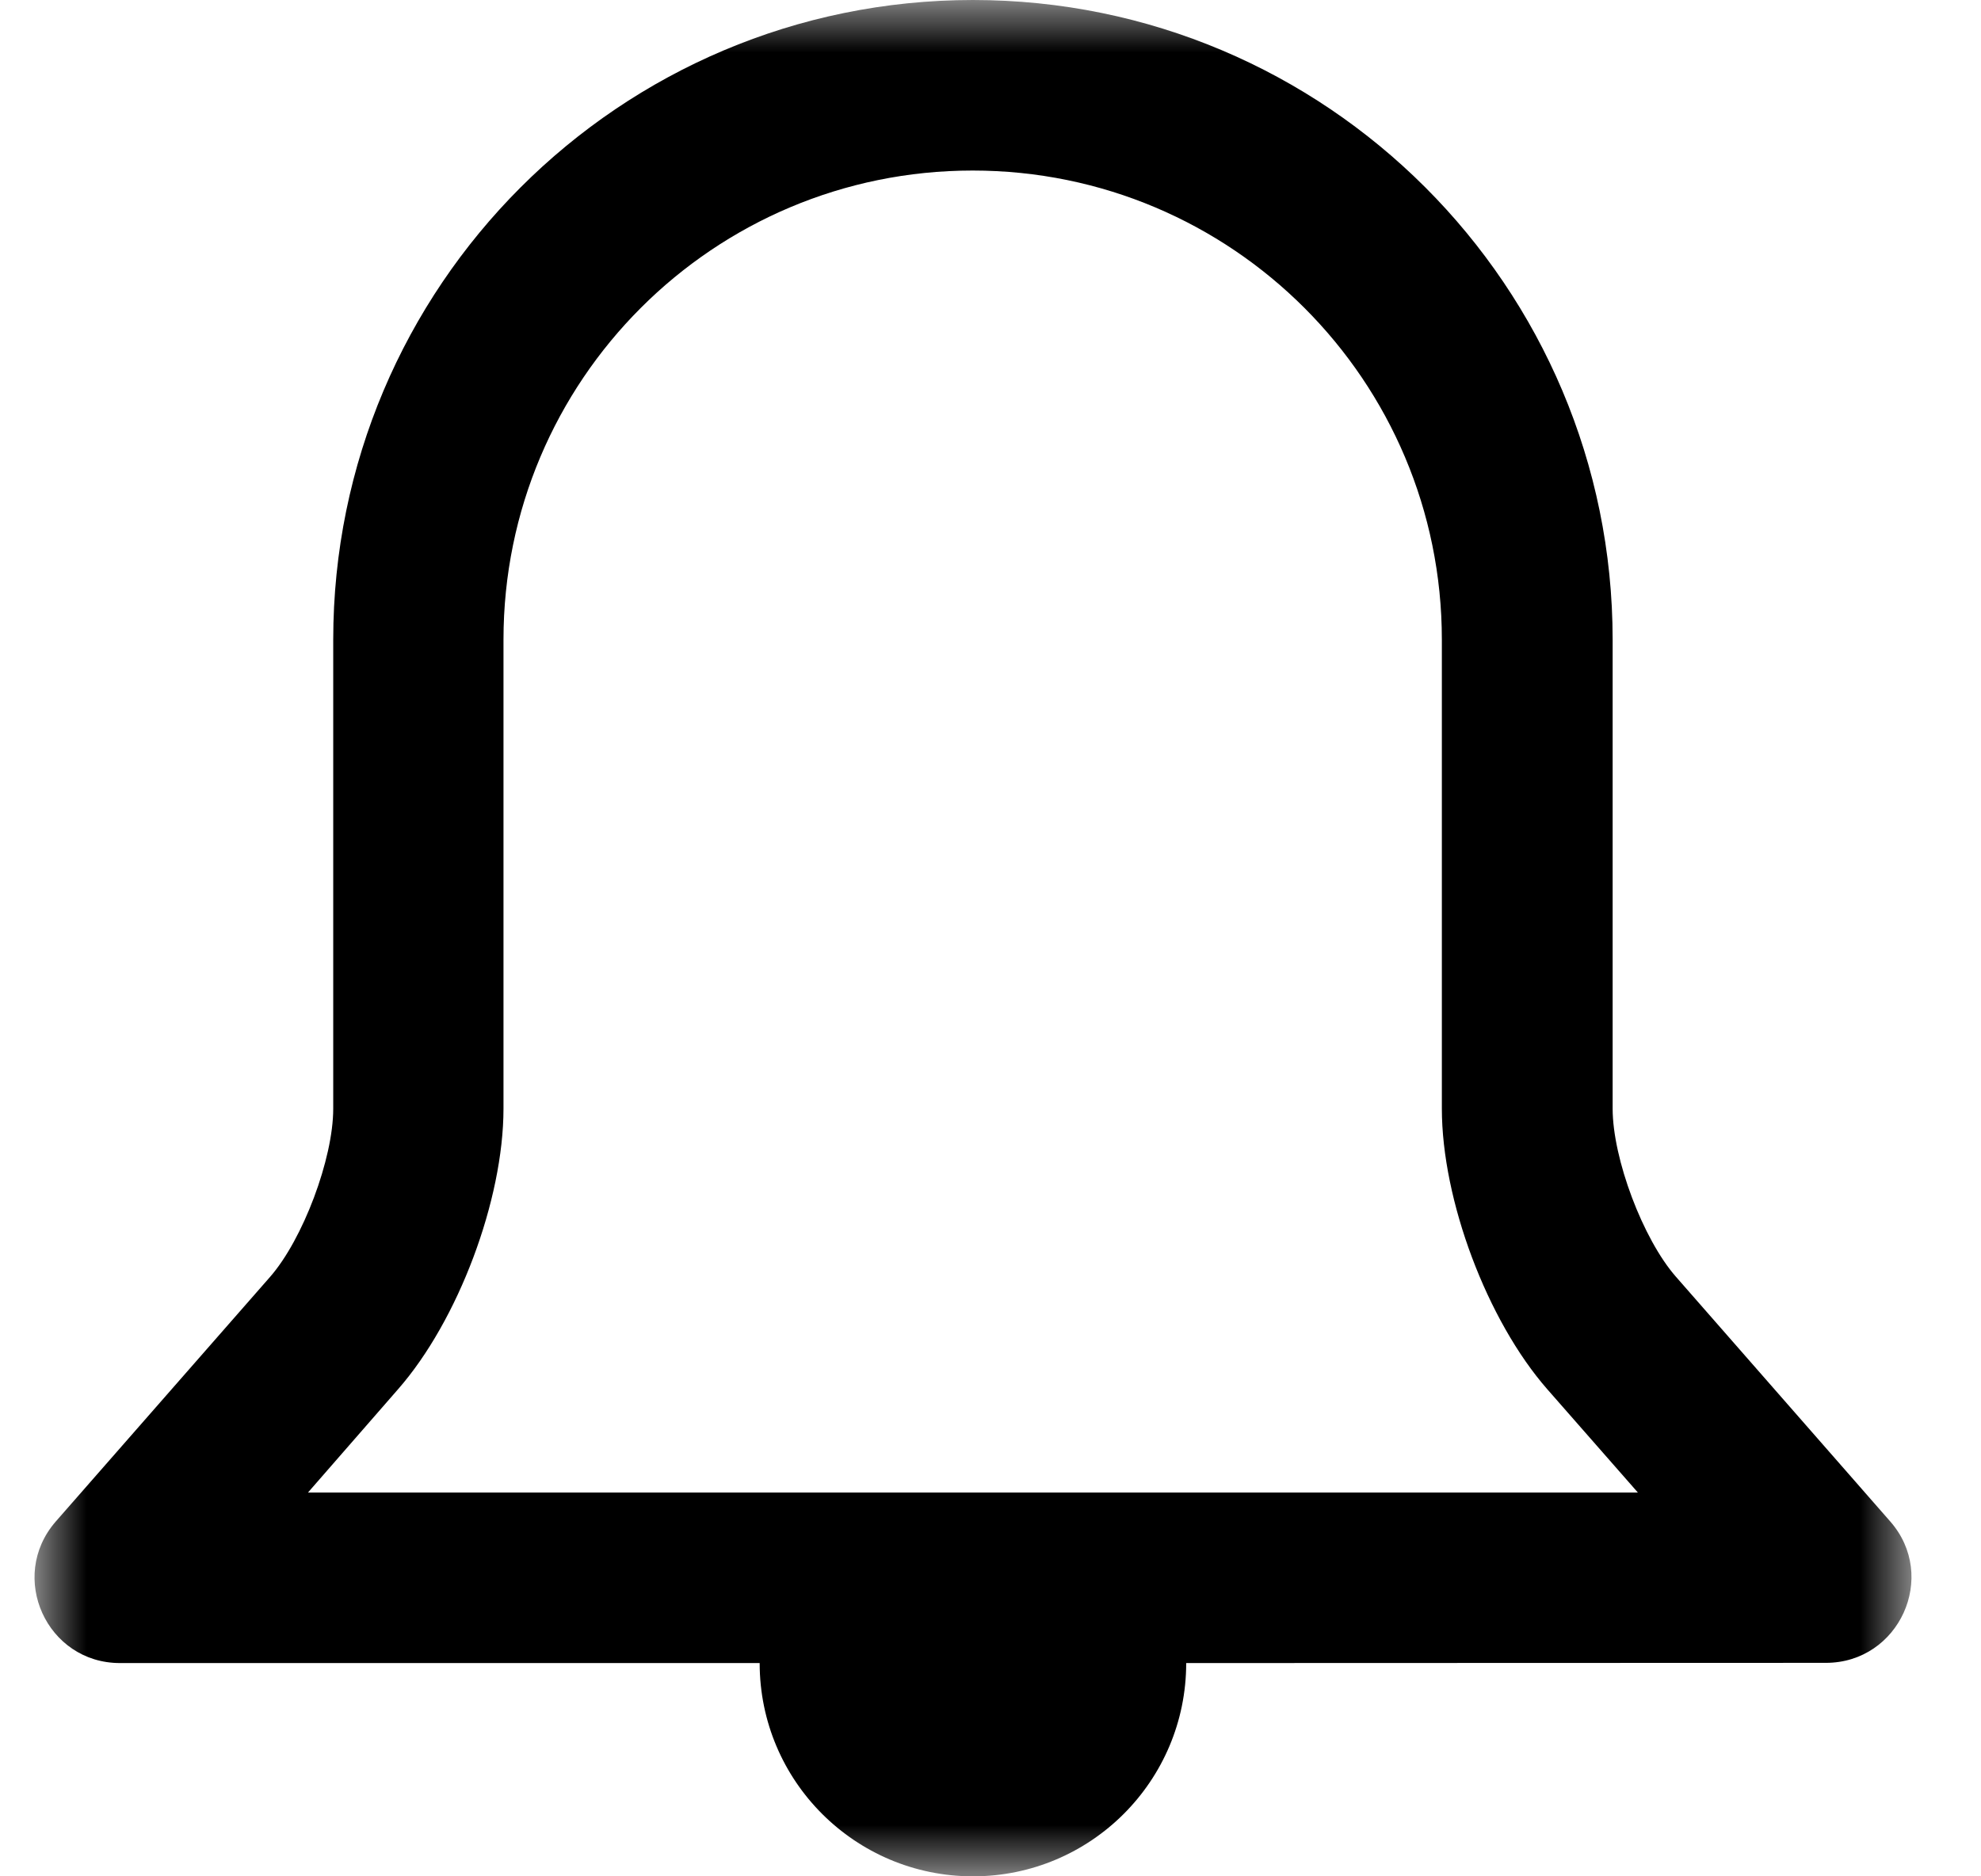 <?xml version="1.0" encoding="UTF-8"?>
<svg width="19px" height="18px" viewBox="0 0 19 18" version="1.1" xmlns="http://www.w3.org/2000/svg" xmlns:xlink="http://www.w3.org/1999/xlink">
    <title>xiaoxi (2)</title>
    <defs>
        <polygon id="path-1" points="0 0 18 0 18 18 0 18"></polygon>
    </defs>
    <g id="页面-1" stroke="none" stroke-width="1" fill="none" fill-rule="evenodd">
        <g id="首页" transform="translate(-1191, -28)">
            <g id="xiaoxi-(2)" transform="translate(1191.333, 28)">
                <mask id="mask-2" fill="white">
                    <use xlink:href="#path-1"></use>
                </mask>
                <g id="Clip-2"></g>
                <path d="M11.044,15.954 C11.044,17.085 10.128,18 8.999,18 C7.869,18 6.953,17.085 6.953,15.954 L0.818,15.954 C0.115,15.954 -0.26,15.128 0.201,14.597 L2.256,12.251 C2.572,11.891 2.863,11.116 2.863,10.637 L2.863,6.137 C2.863,2.749 5.609,0 8.999,0 C12.386,0 15.134,2.746 15.134,6.137 L15.134,10.635 C15.134,11.116 15.425,11.888 15.741,12.248 L17.796,14.595 C18.26,15.123 17.882,15.952 17.179,15.952 L11.044,15.954 Z M14.507,13.327 C13.93,12.668 13.496,11.513 13.496,10.635 L13.496,6.137 C13.496,3.652 11.483,1.636 8.996,1.636 C6.509,1.636 4.496,3.649 4.496,6.137 L4.496,10.635 C4.496,11.511 4.062,12.668 3.485,13.327 L2.621,14.318 L15.376,14.318 L14.507,13.327 Z" id="Fill-1" fill="currentColor" mask="url(#mask-2)"></path>
            </g>
        </g>
    </g>
</svg>